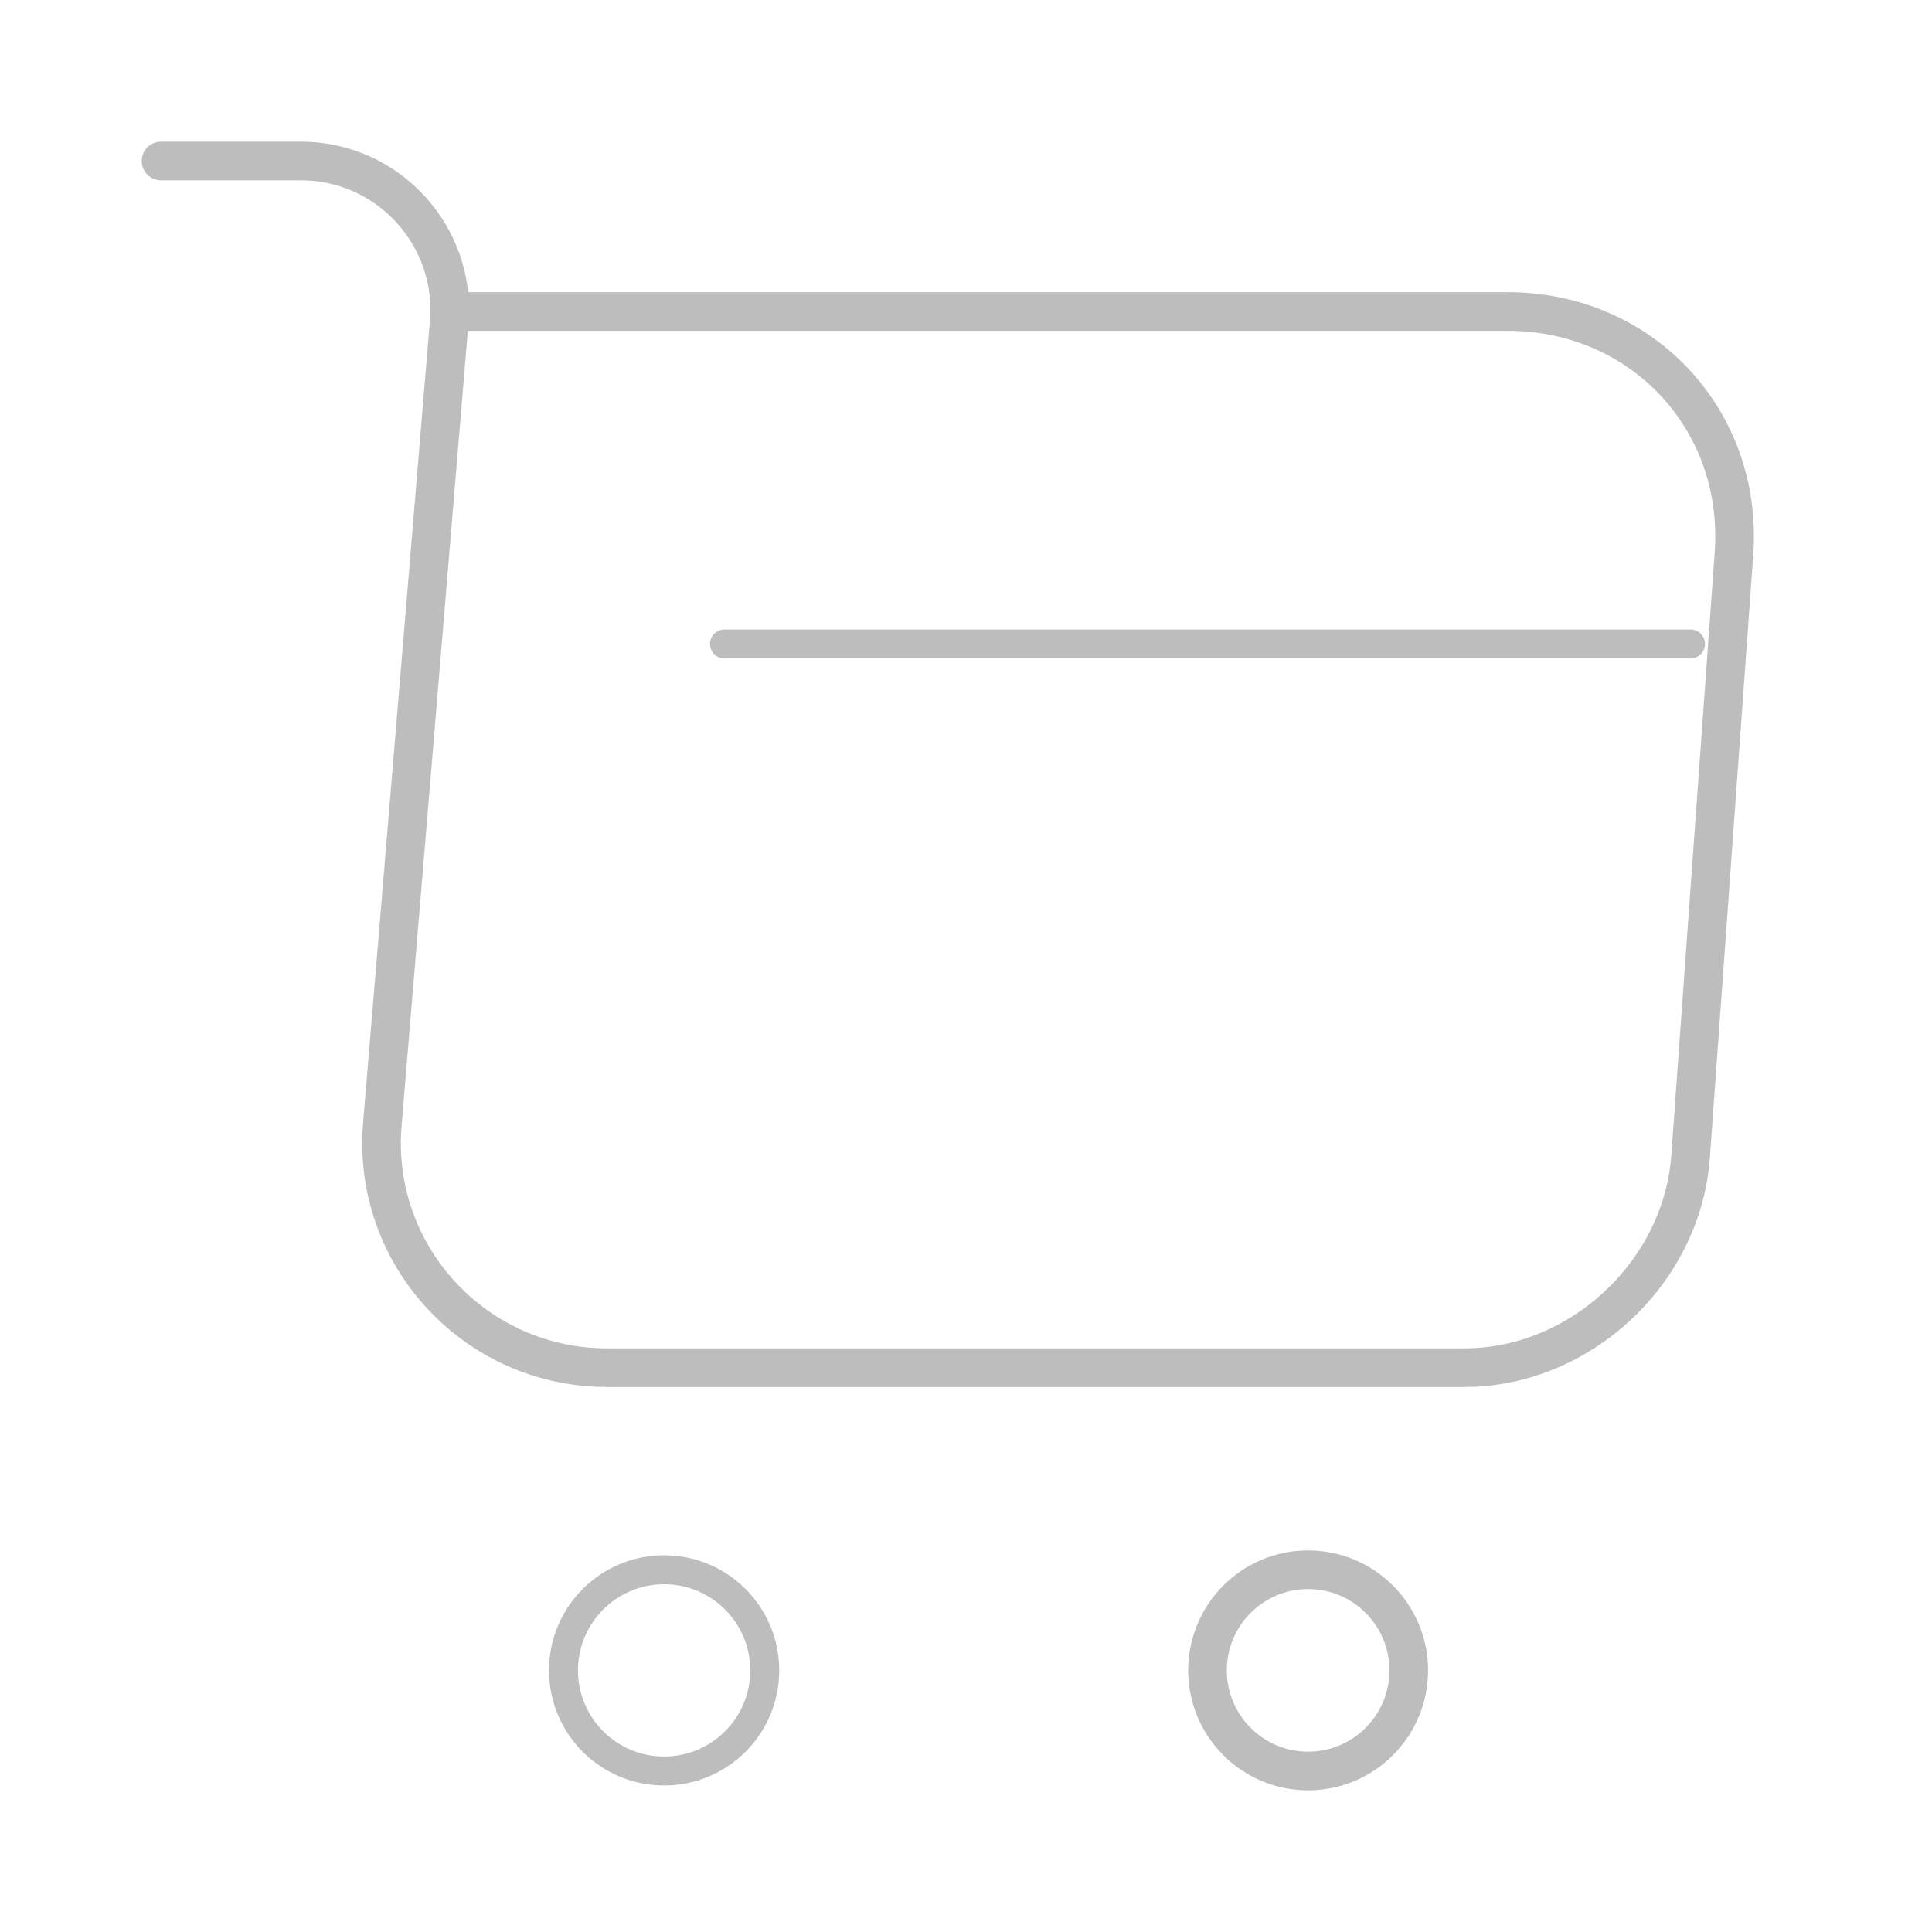 <svg width="100" height="100" viewBox="0 0 100 100" fill="none" xmlns="http://www.w3.org/2000/svg">
<path d="M8.334 8.333H15.584C20.084 8.333 23.625 12.208 23.25 16.667L19.792 58.167C19.209 64.958 24.584 70.791 31.417 70.791H75.792C81.792 70.791 87.042 65.875 87.5 59.917L89.75 28.667C90.25 21.75 85 16.125 78.042 16.125H24.25" stroke="#BDBDBD" stroke-width="2" stroke-miterlimit="10" stroke-linecap="round" stroke-linejoin="round"/>
<path d="M67.708 91.667C70.585 91.667 72.917 89.335 72.917 86.458C72.917 83.582 70.585 81.25 67.708 81.25C64.832 81.25 62.5 83.582 62.5 86.458C62.5 89.335 64.832 91.667 67.708 91.667Z" stroke="#BDBDBD" stroke-width="2" stroke-miterlimit="10" stroke-linecap="round" stroke-linejoin="round"/>
<path d="M34.375 91.667C37.251 91.667 39.583 89.335 39.583 86.458C39.583 83.582 37.251 81.25 34.375 81.25C31.498 81.25 29.166 83.582 29.166 86.458C29.166 89.335 31.498 91.667 34.375 91.667Z" stroke="#BDBDBD" stroke-width="1.5" stroke-miterlimit="10" stroke-linecap="round" stroke-linejoin="round"/>
<path d="M37.5 33.333H87.5" stroke="#BDBDBD" stroke-width="1.5" stroke-miterlimit="10" stroke-linecap="round" stroke-linejoin="round"/>
</svg>
